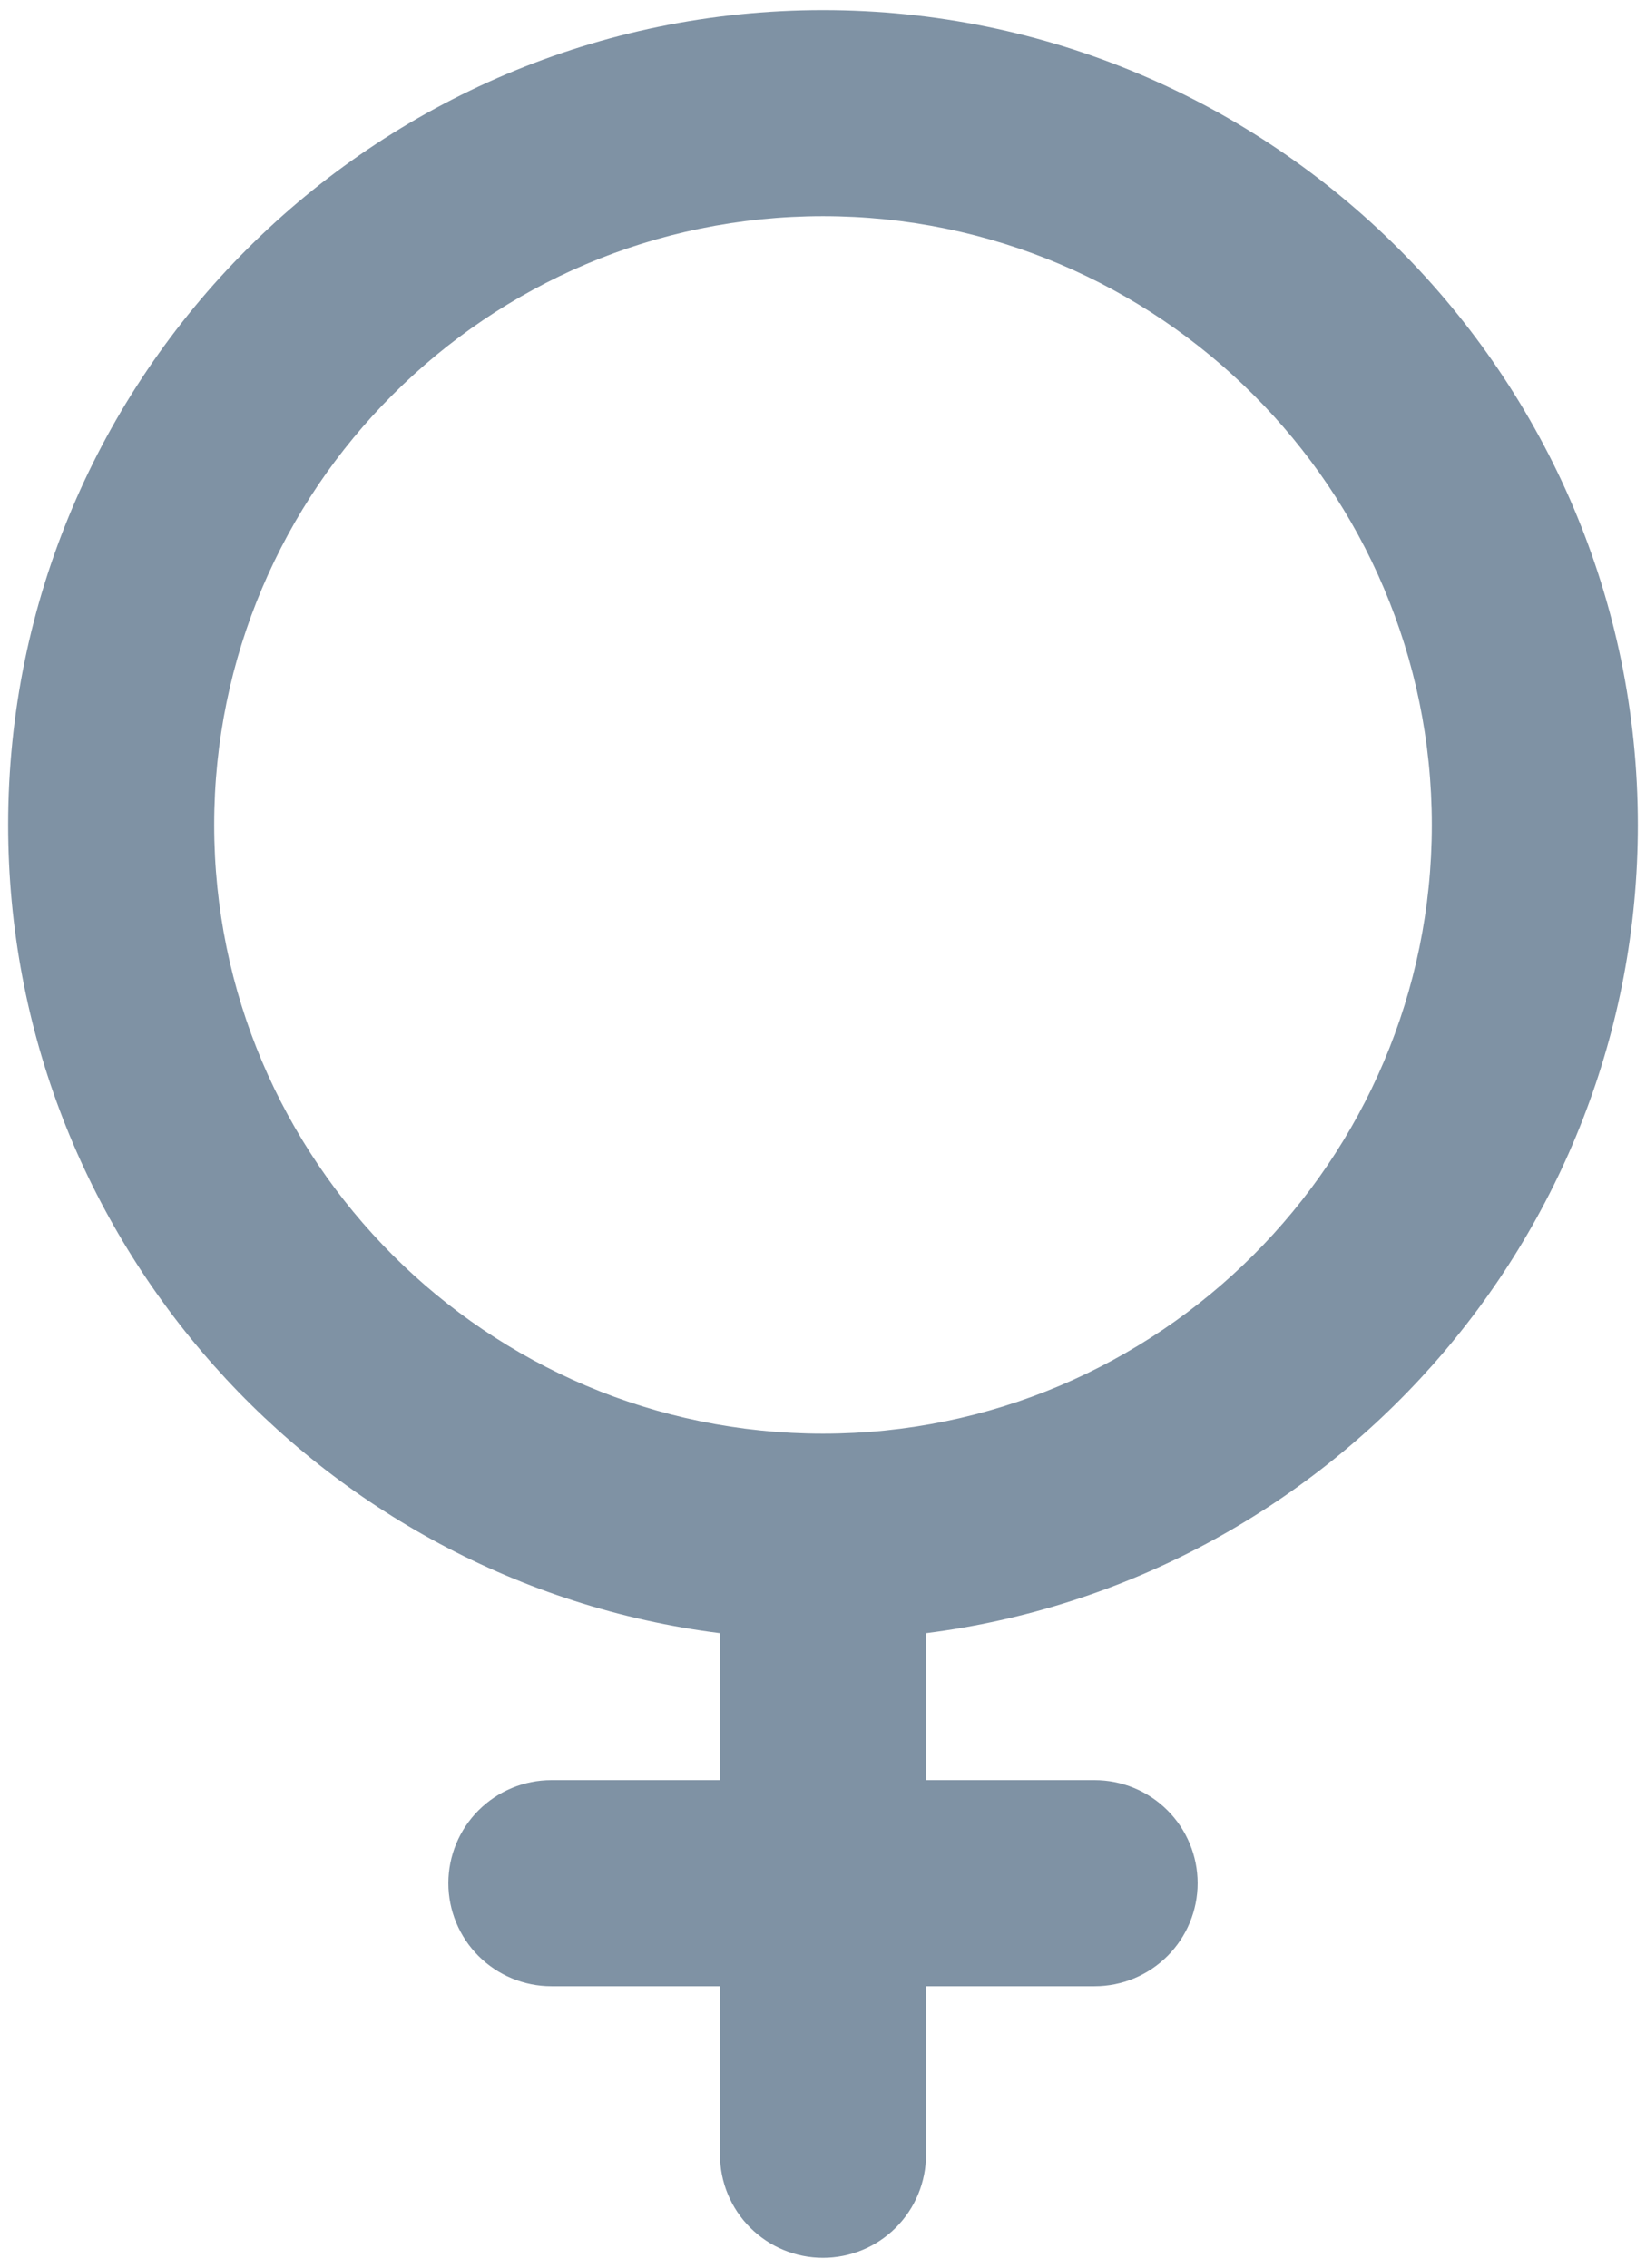 <svg width="127" height="175" viewBox="0 0 127 175" fill="none" xmlns="http://www.w3.org/2000/svg">
<path d="M126.371 63.652C126.371 28.986 98.166 0.781 63.5 0.781C28.834 0.781 0.629 28.986 0.629 63.652C0.629 95.626 24.621 122.104 55.551 126.021V137.363H42.543C40.435 137.363 38.413 138.201 36.922 139.692C35.431 141.182 34.594 143.204 34.594 145.312C34.594 147.421 35.431 149.443 36.922 150.933C38.413 152.424 40.435 153.262 42.543 153.262H55.551V166.27C55.551 168.378 56.388 170.4 57.879 171.89C59.37 173.381 61.392 174.219 63.5 174.219C65.608 174.219 67.63 173.381 69.121 171.89C70.612 170.4 71.449 168.378 71.449 166.27V153.262H84.457C86.565 153.262 88.587 152.424 90.078 150.933C91.569 149.443 92.406 147.421 92.406 145.312C92.406 143.204 91.569 141.182 90.078 139.692C88.587 138.201 86.565 137.363 84.457 137.363H71.449V126.021C102.379 122.104 126.371 95.626 126.371 63.652ZM16.527 63.652C16.527 37.752 37.6 16.68 63.5 16.68C89.4 16.68 110.473 37.752 110.473 63.652C110.473 89.552 89.4 110.625 63.5 110.625C37.6 110.625 16.527 89.552 16.527 63.652Z" fill="#7F92A4"/>
</svg>
